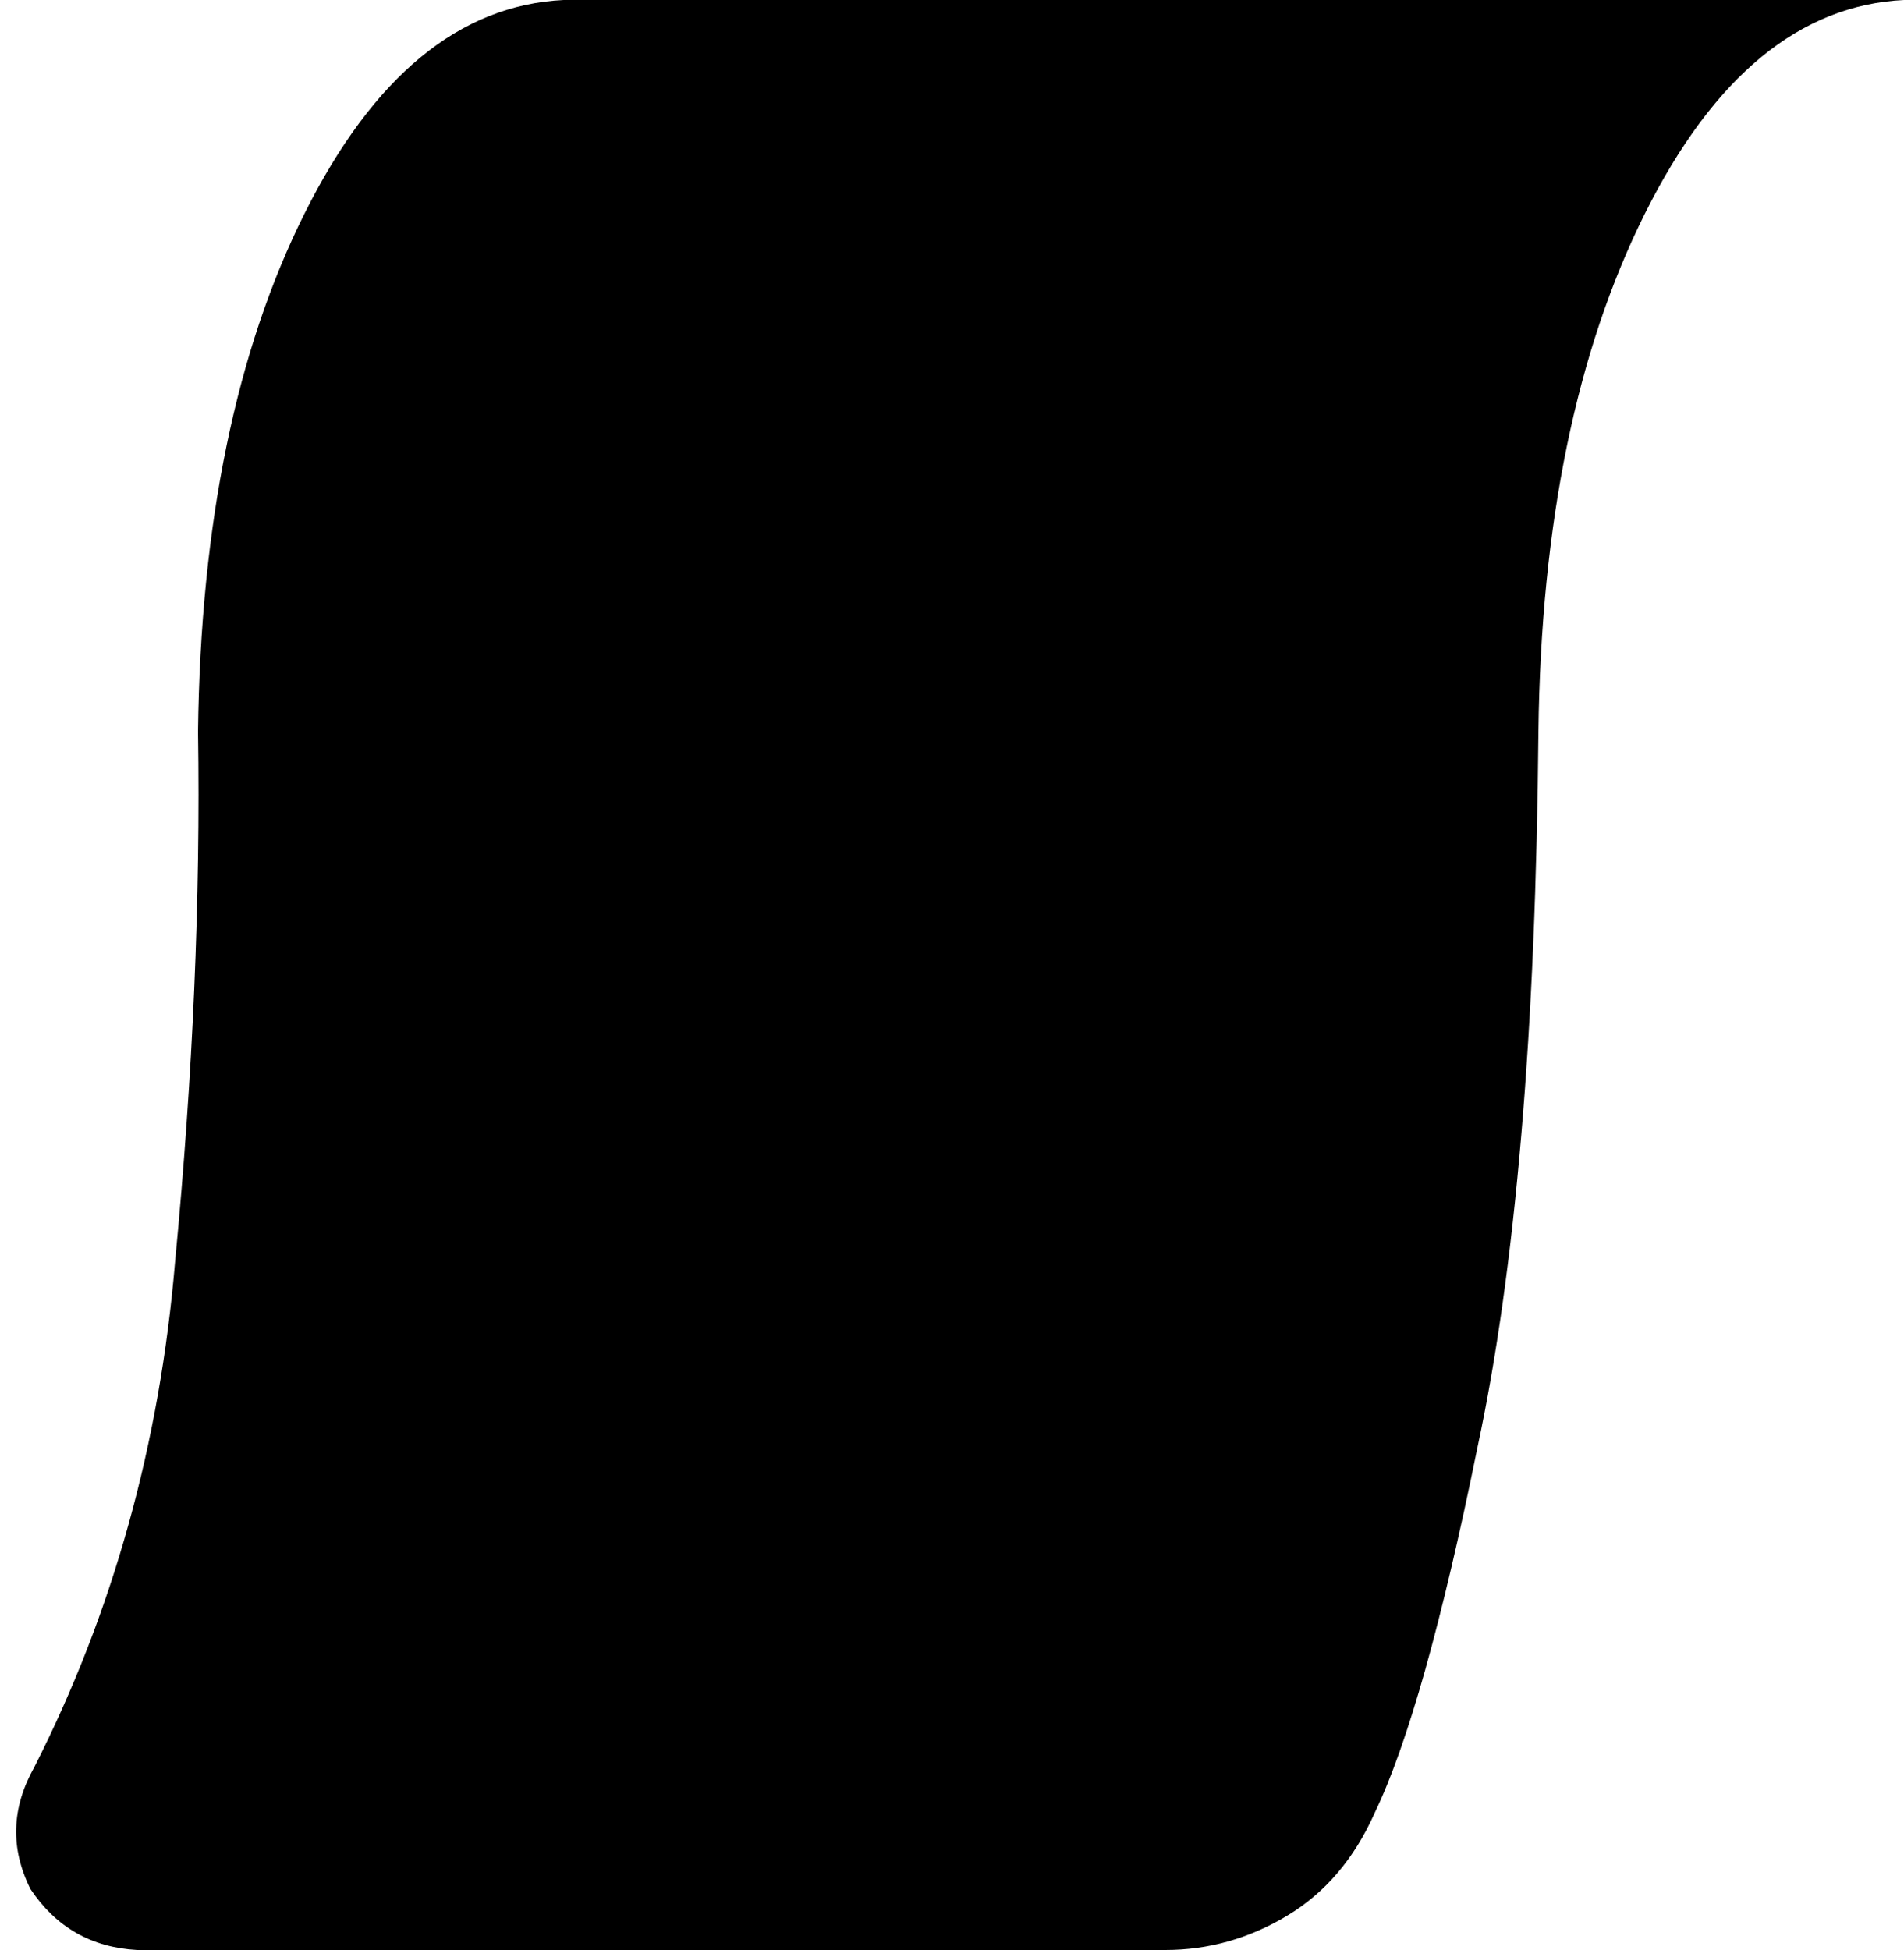 <svg xmlns="http://www.w3.org/2000/svg" viewBox="0 0 500 512">
    <path d="M 36 512 Q 18 511 8 496 Q 0 480 9 464 Q 40 403 46 331 Q 53 258 52 192 Q 53 110 80 56 Q 107 2 148 0 L 500 0 Q 459 2 432 56 Q 405 110 404 192 Q 403 310 388 380 Q 374 449 361 476 Q 353 494 338 503 Q 323 512 306 512 L 36 512 L 36 512 Z"/>
</svg>
